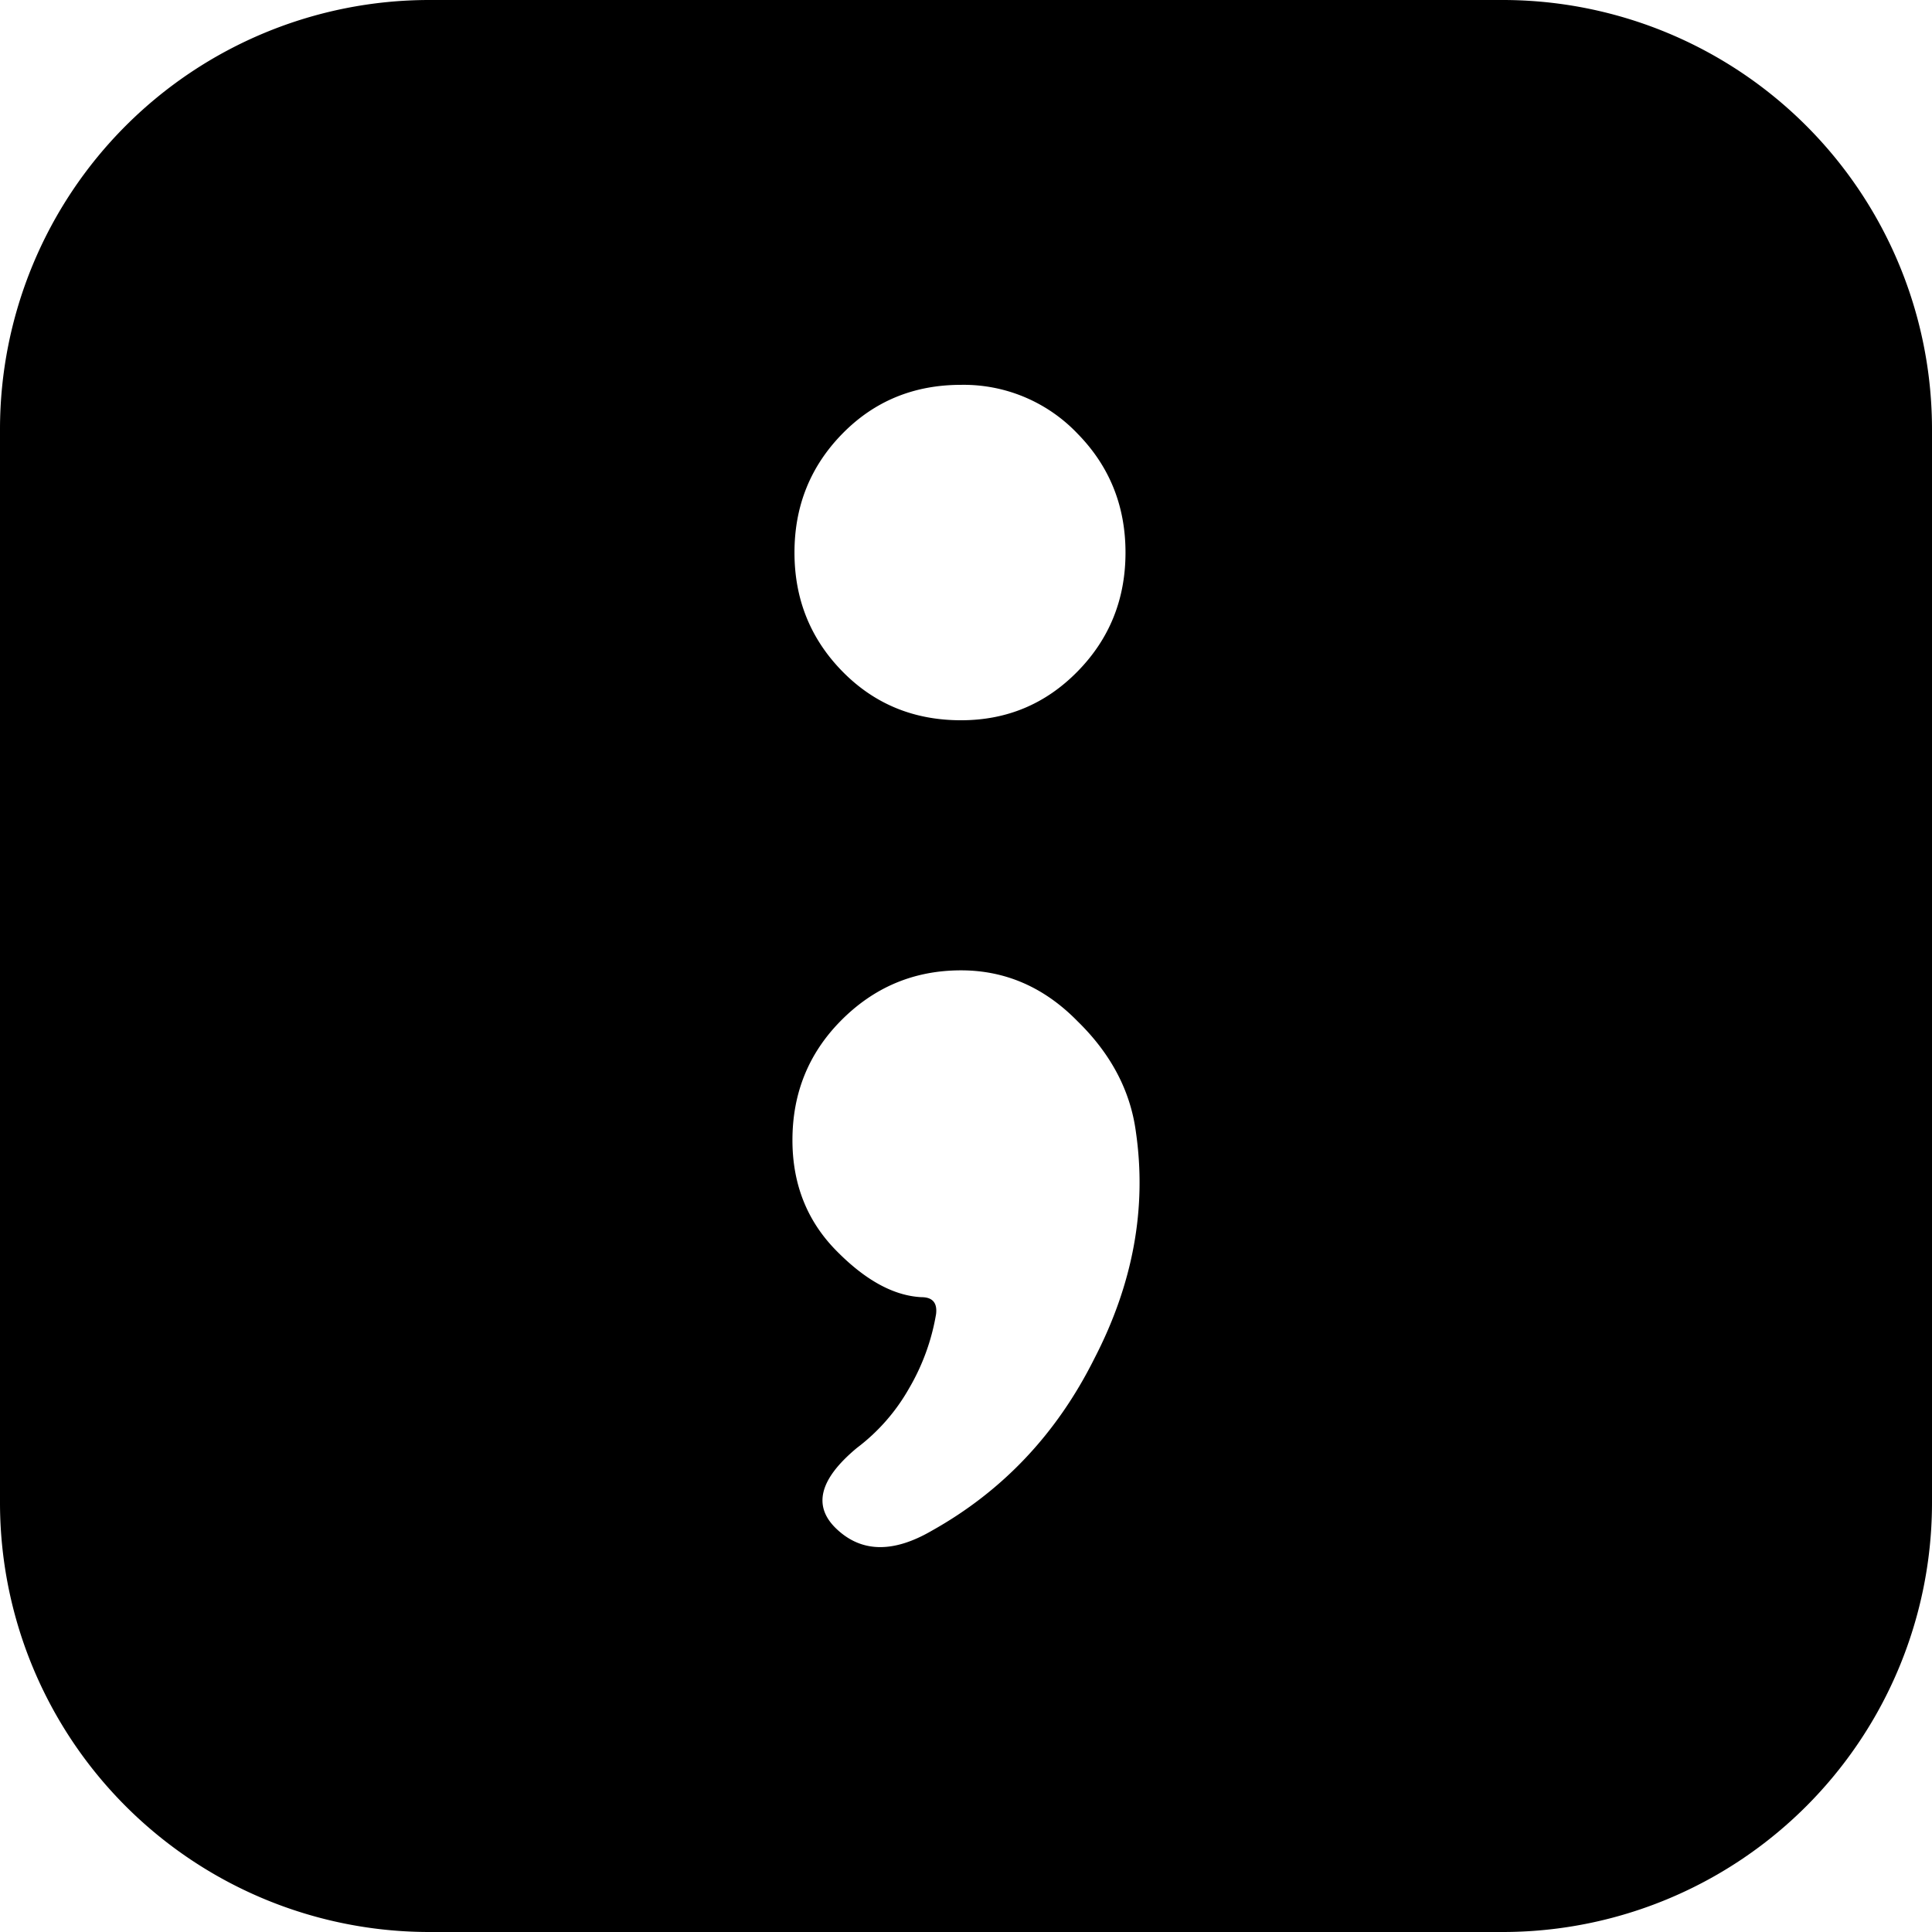 <svg xmlns="http://www.w3.org/2000/svg" width="36" height="36" fill="none"><path fill="#000" fill-rule="evenodd" d="M8 0a8 8 0 0 0-8 8v20a8 8 0 0 0 8 8h20a8 8 0 0 0 8-8V8a8 8 0 0 0-8-8H8Zm12.08 12.51c.594-.606.892-1.344.892-2.214 0-.87-.298-1.608-.893-2.215a2.928 2.928 0 0 0-2.172-.91c-.879 0-1.616.304-2.21.91-.595.607-.893 1.345-.893 2.215 0 .87.298 1.608.893 2.215.594.606 1.331.91 2.21.91.854 0 1.578-.304 2.172-.91Zm-4.422 6.52c-.595.607-.892 1.345-.892 2.215 0 .817.271 1.503.814 2.056.543.554 1.073.844 1.59.87.207 0 .298.106.272.317a4.07 4.07 0 0 1-.504 1.384 3.62 3.62 0 0 1-.97 1.107c-.698.58-.827 1.081-.388 1.503.466.448 1.06.461 1.784.04 1.32-.739 2.328-1.807 3.026-3.204.724-1.397.982-2.808.775-4.231-.103-.765-.465-1.45-1.086-2.057-.62-.633-1.344-.949-2.172-.949-.879 0-1.629.317-2.25.95Z" clip-rule="evenodd"/></svg>